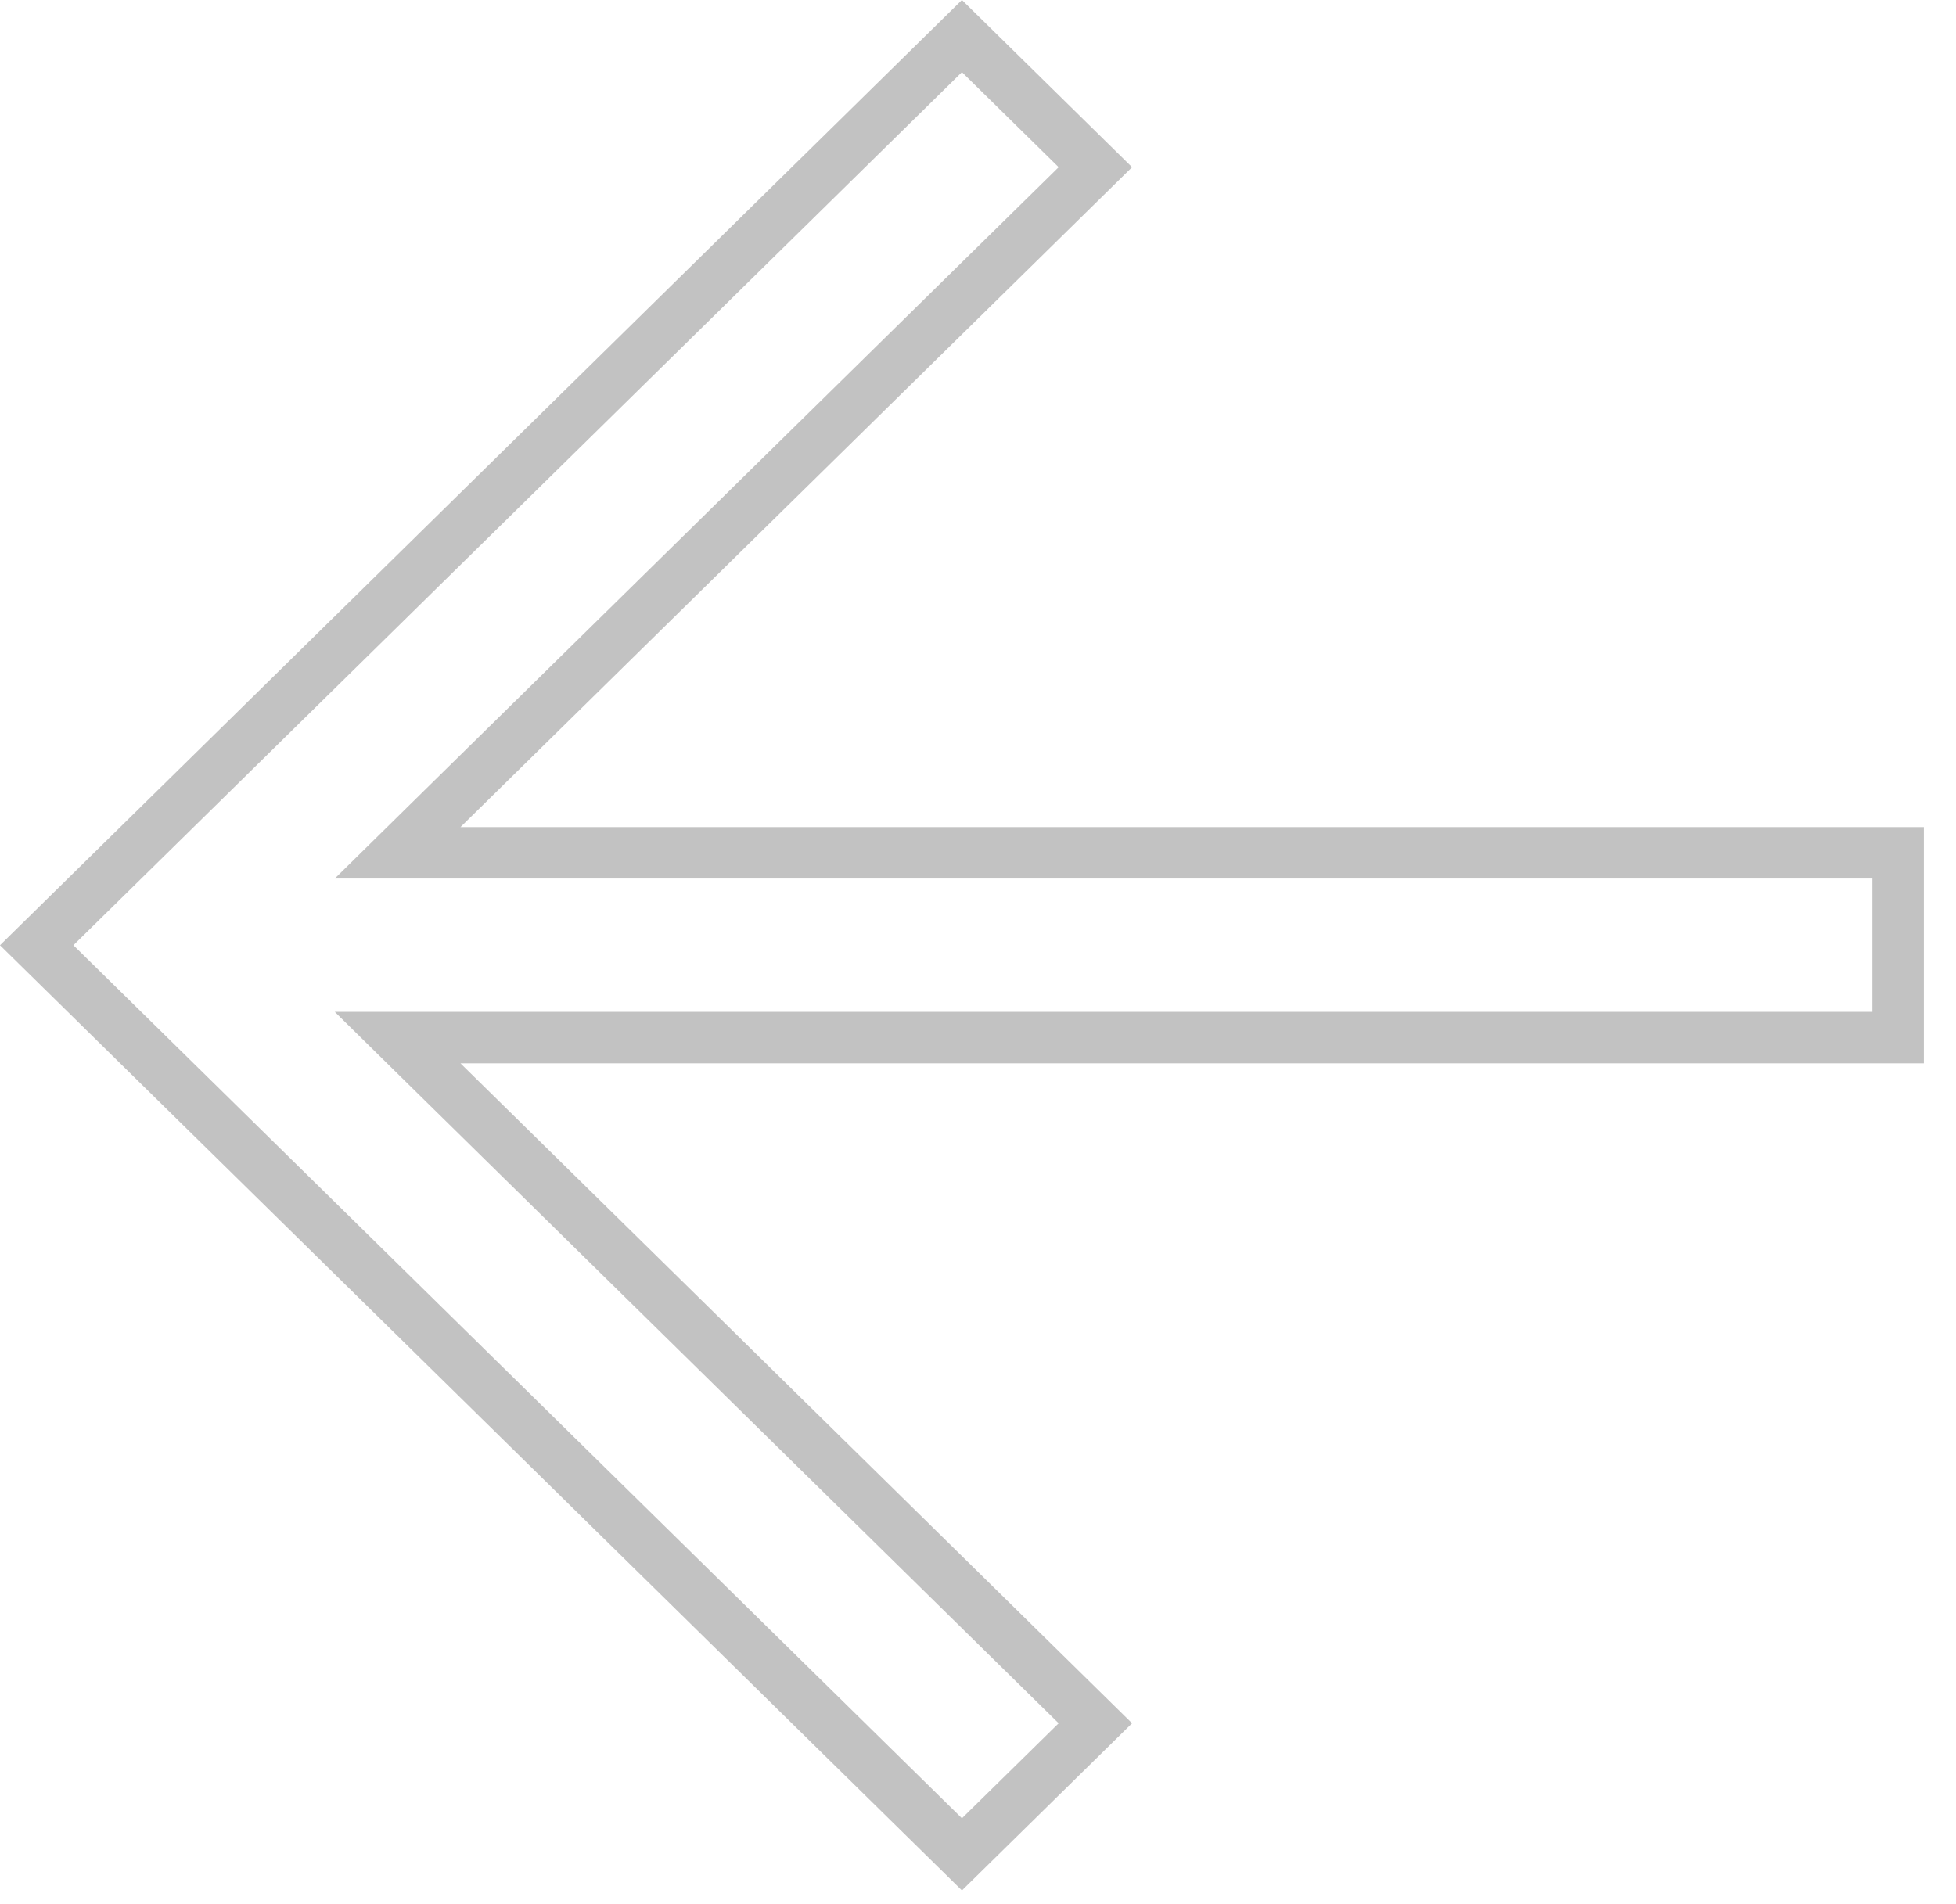 <svg width="38" height="37" viewBox="0 0 38 37" fill="none" xmlns="http://www.w3.org/2000/svg">
<path d="M21.28 3.249L8.596 15.714L7.725 16.571H8.947L36.876 16.571V20.162L8.947 20.162H7.725L8.596 21.019L21.28 33.485L18.688 36.032L0.713 18.367L18.688 0.701L21.28 3.249Z" stroke="#151515" stroke-opacity="0.26"/>
</svg>
